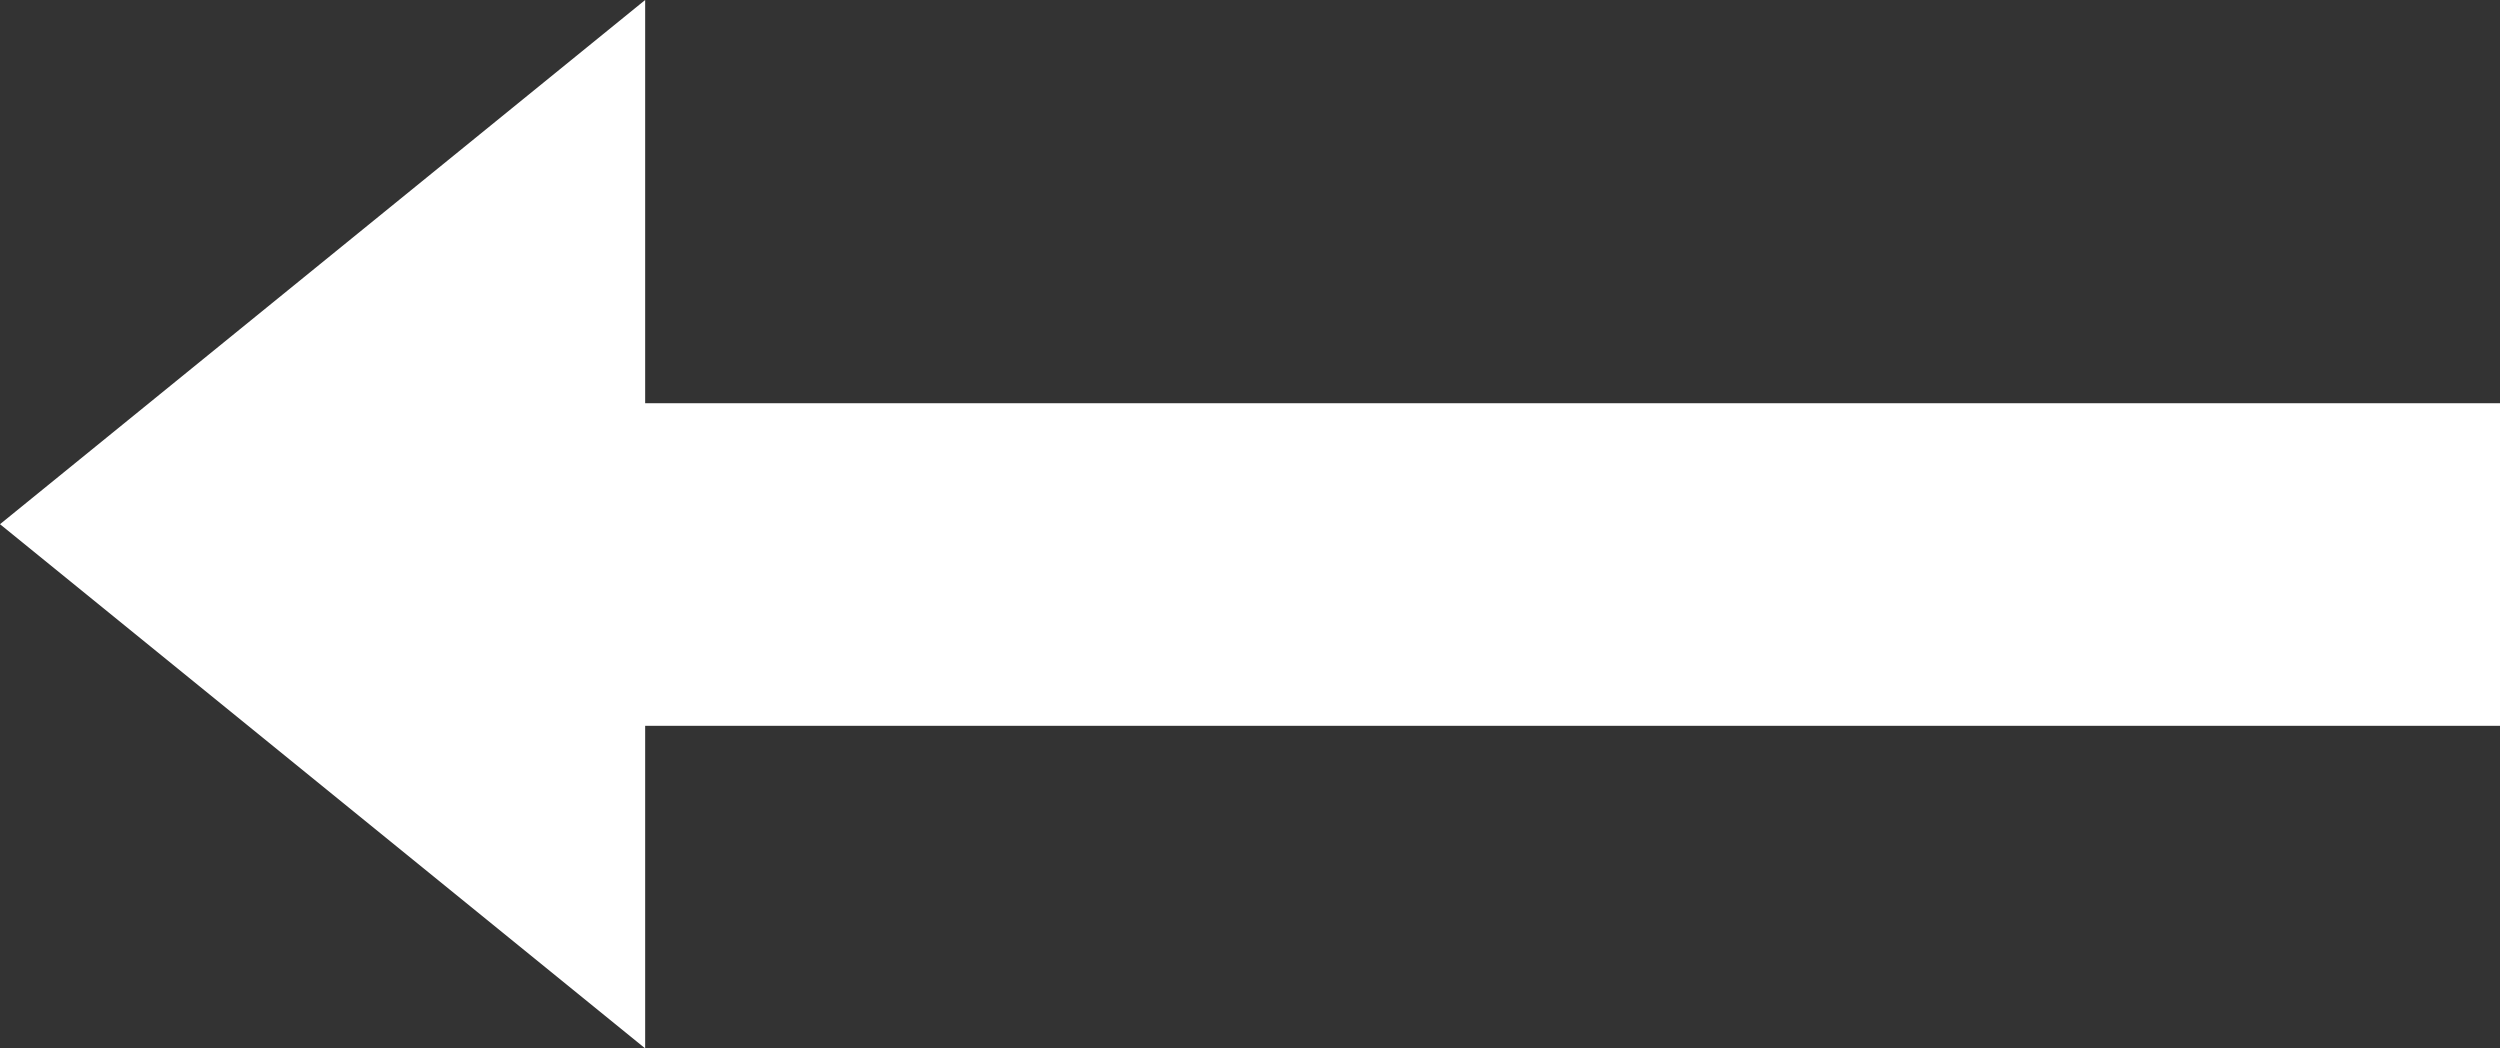 <svg xmlns="http://www.w3.org/2000/svg" width="31" height="13" viewBox="0 0 31 13"><rect x="0" y="0" width="31" height="13" fill="#333333" stroke="none"/><g transform="translate(-256 -911)"><path d="M6.5,0,13,8H0Z" transform="translate(256 924) rotate(-90)" fill="#fff"/><rect width="24" height="4" transform="translate(263 916)" fill="#fff"/></g></svg>